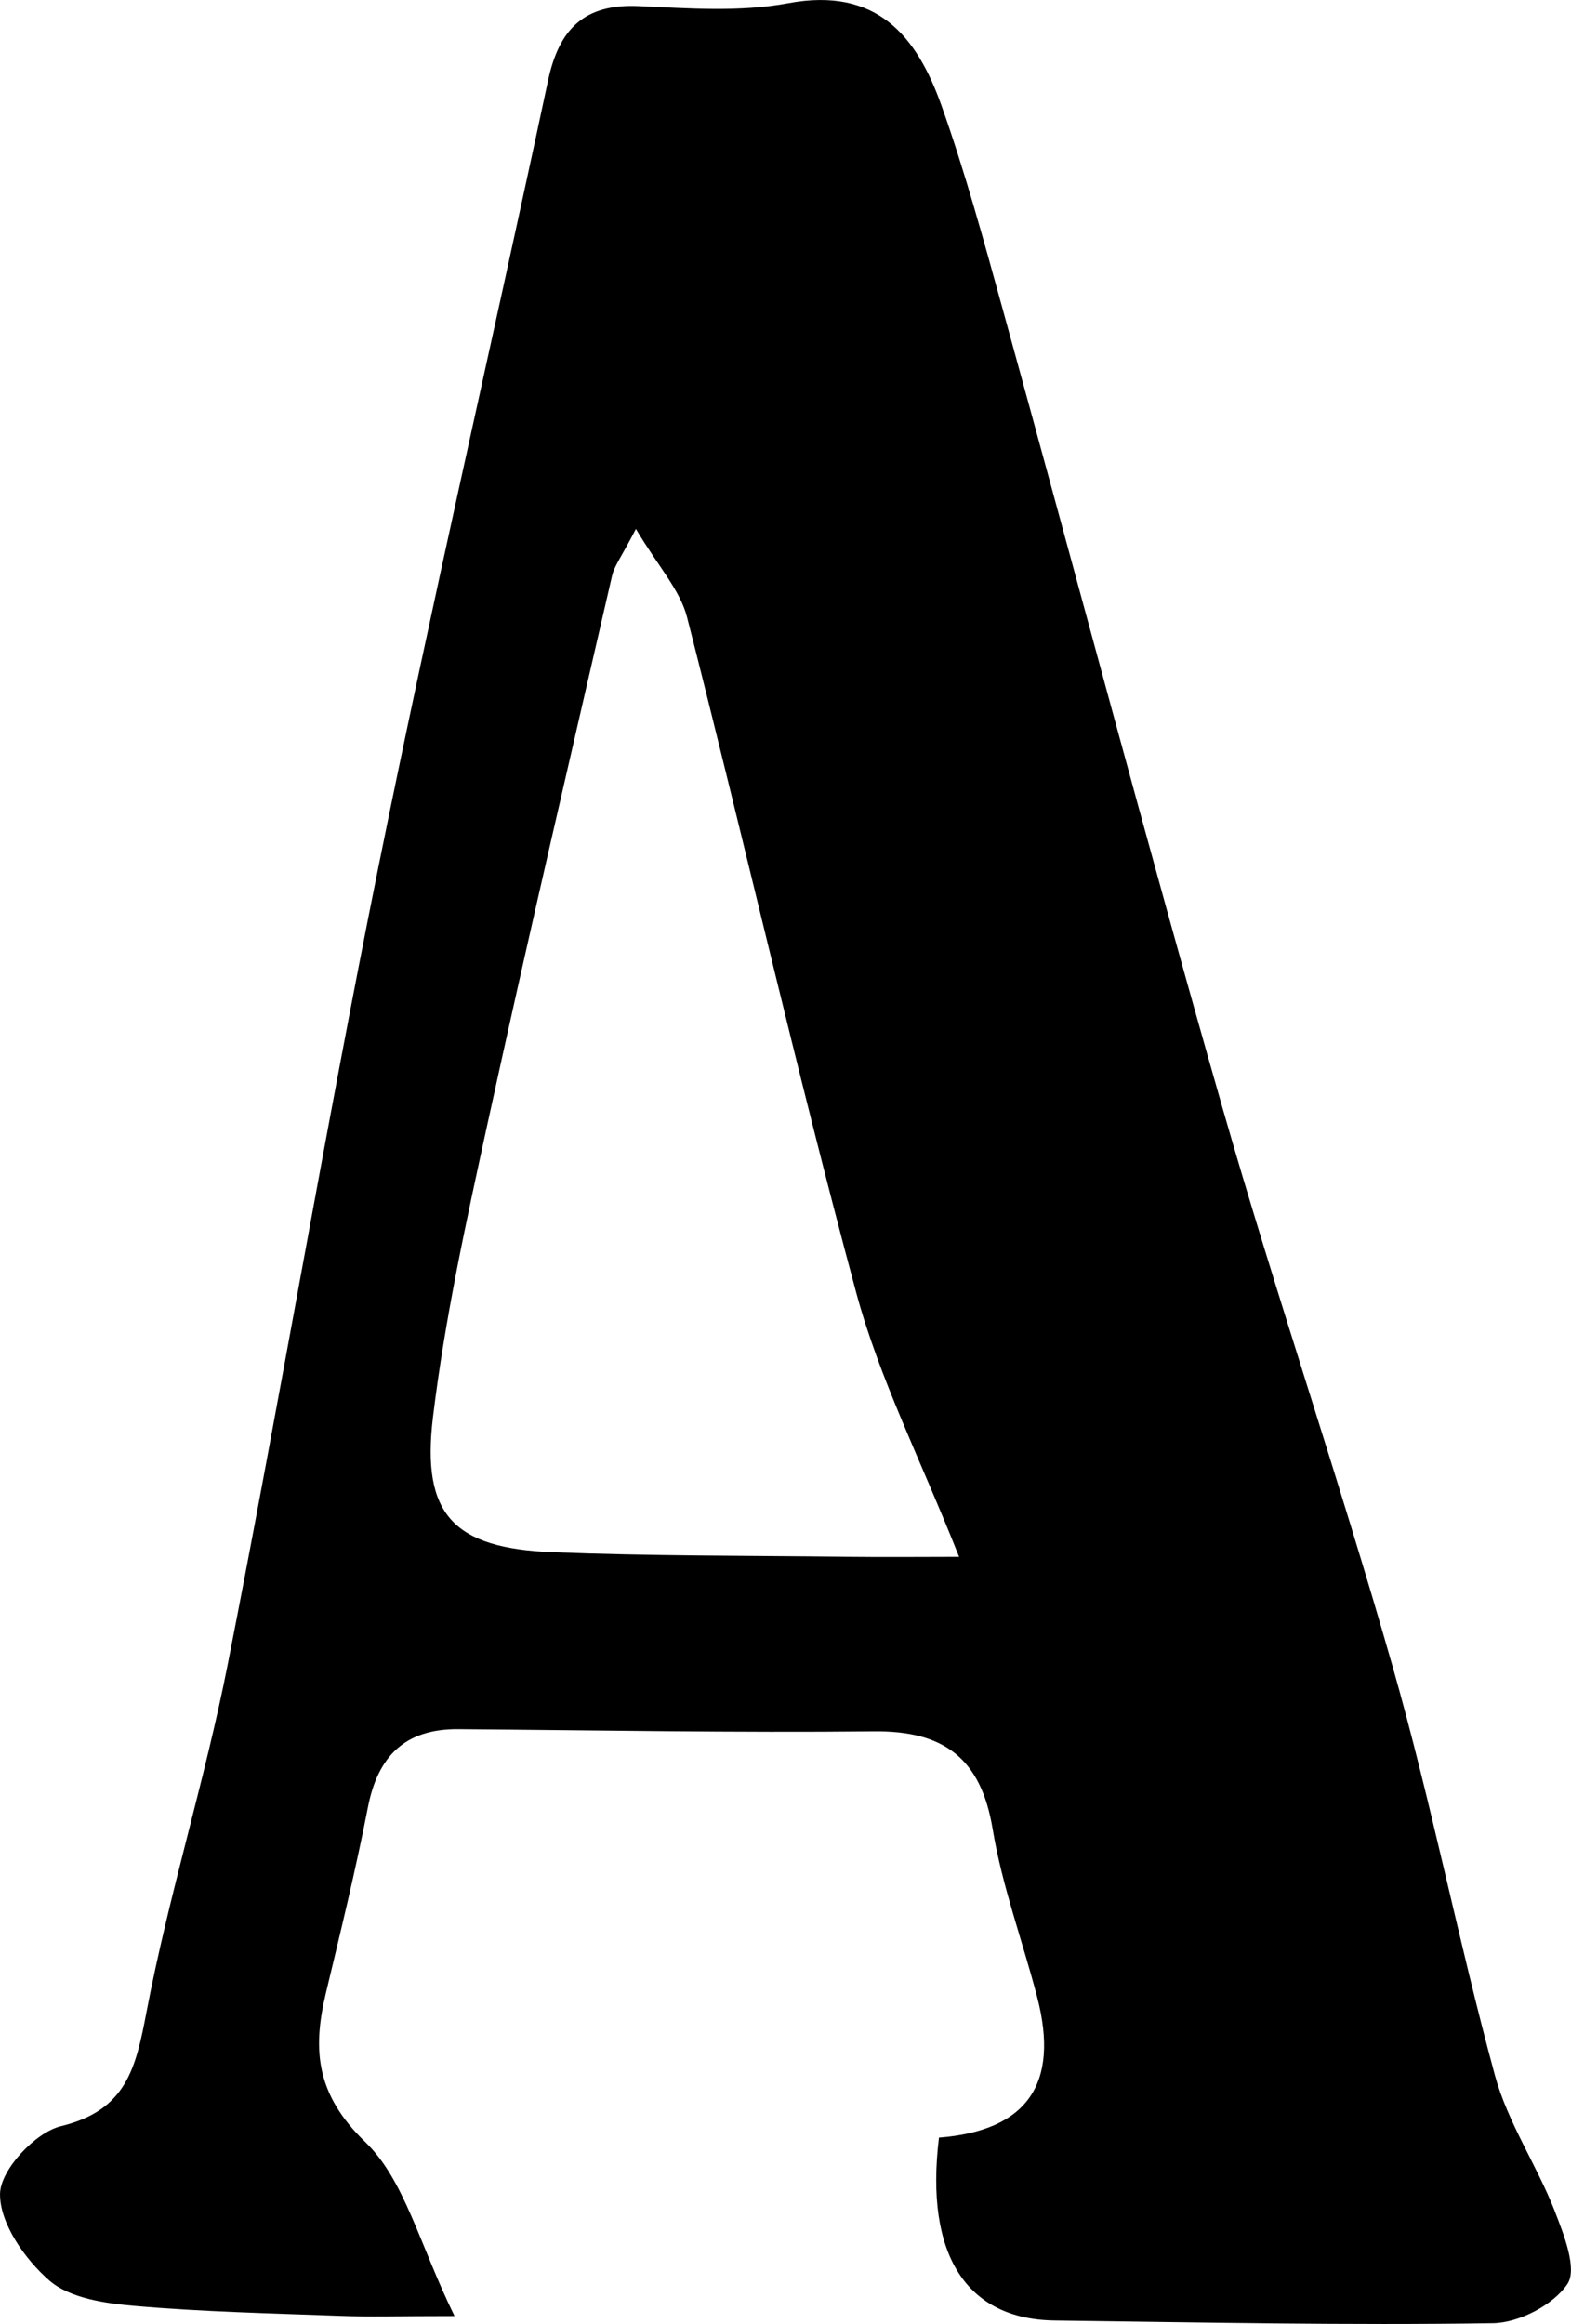 <?xml version="1.0" encoding="UTF-8"?>
<svg id="Layer_1" data-name="Layer 1" xmlns="http://www.w3.org/2000/svg" viewBox="0 0 453.68 671.08">
  <defs>
    <style>
      .cls-1 {
        stroke-width: 0px;
      }
    </style>
  </defs>
  <path class="cls-1" d="m448.97,638.42c-5.21-13.27-13.56-25.53-17.26-39.13-10.62-39.05-18.38-78.89-29.47-117.79-15.45-54.23-33.78-107.64-49.28-161.86-21.9-76.62-42.24-153.69-63.44-230.51-5.42-19.64-10.79-39.36-17.6-58.54-7.18-20.22-18.7-34.42-44.3-29.66-13.95,2.6-28.75,1.49-43.11.83-15.84-.73-23.07,6.64-26.25,21.54-16.13,75.69-33.64,151.1-48.96,226.95-15.48,76.62-28.44,153.74-43.55,230.43-6.63,33.66-17.03,66.6-23.44,100.29-3.09,16.22-5.78,28.42-24.74,33-7.4,1.79-17.44,12.61-17.56,19.48-.15,8.47,7.17,18.96,14.27,25.1,5.93,5.13,16.08,6.57,24.57,7.31,19.78,1.73,39.69,2.15,59.55,2.89,8.29.31,16.6.05,32.86.05-10.2-20.86-14.4-39.29-25.79-50.28-14.13-13.63-15.31-26.47-11.38-42.9,4.28-17.87,8.65-35.73,12.16-53.75,2.88-14.79,10.74-22.67,26.1-22.55,40.01.31,80.04,1.05,120.04.63,20.24-.21,30.91,7.82,34.28,28.25,2.72,16.46,8.67,32.38,12.88,48.62q9.71,37.48-28.39,40.44c-4.14,33.91,7.98,52.5,33.46,52.82,42.2.54,84.41,1.42,126.6.77,7.47-.12,17.38-5.29,21.41-11.3,2.92-4.34-1.02-14.35-3.68-21.13Zm-205.6-188.9c-27.94-.32-55.91-.2-83.82-1.31-28.5-1.14-37.91-10.76-34.52-38.94,3.43-28.43,9.61-56.58,15.72-84.61,11.54-52.91,23.87-105.65,36.01-158.42.65-2.83,2.66-5.35,6.88-13.51,6.43,10.84,12.76,17.63,14.78,25.52,16.57,64.88,31.4,130.22,48.8,194.87,6.7,24.91,18.66,48.41,29.75,76.43-9.25,0-21.43.12-33.61-.02Z"/>
</svg>